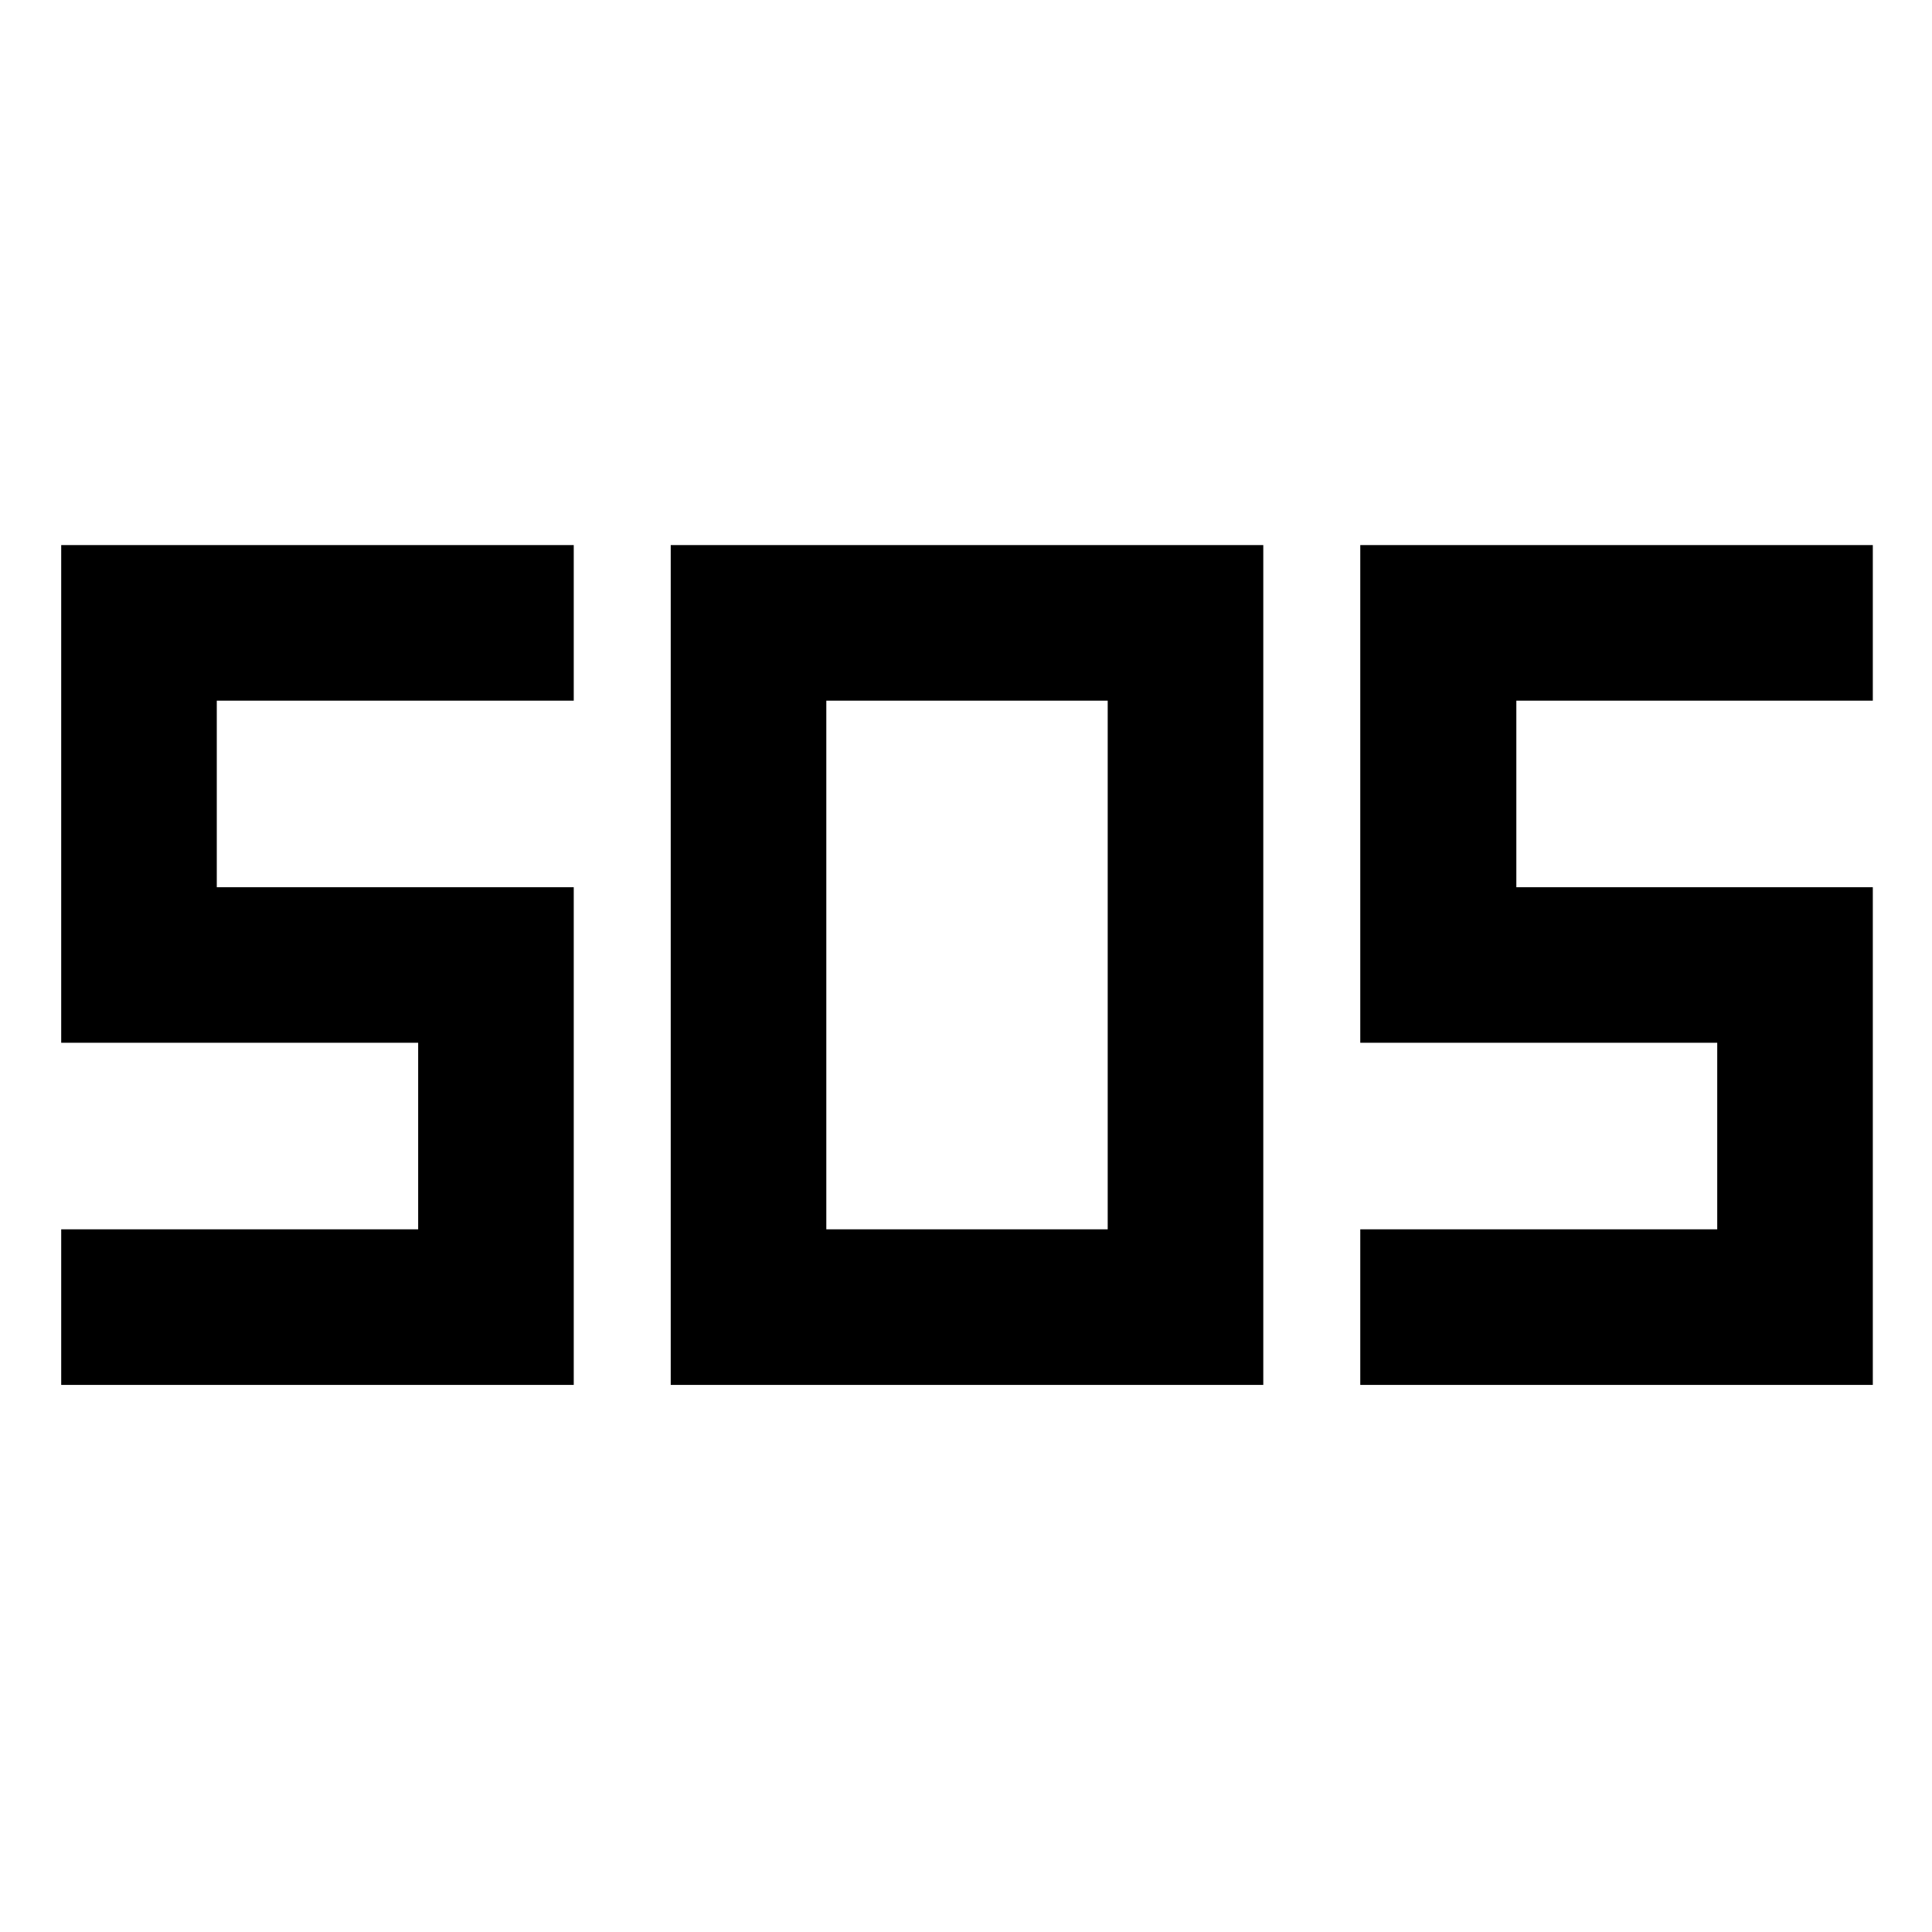 <svg xmlns="http://www.w3.org/2000/svg" height="48" viewBox="0 -960 960 960" width="48"><path d="M333.28-271.85v-417.3h294.44v417.3H333.28Zm-302.87 0v-77.3h177.37v-92.7H30.41v-247.3h254.68v77.3H107.72v92.7h177.37v247.3H30.41Zm645.5 0v-77.3h177.37v-92.7H675.91v-247.3h254.68v77.3H753.46v92.7h177.13v247.3H675.91Zm-265.32-77.3h139.82v-262.7H410.59v262.7Z"/></svg>